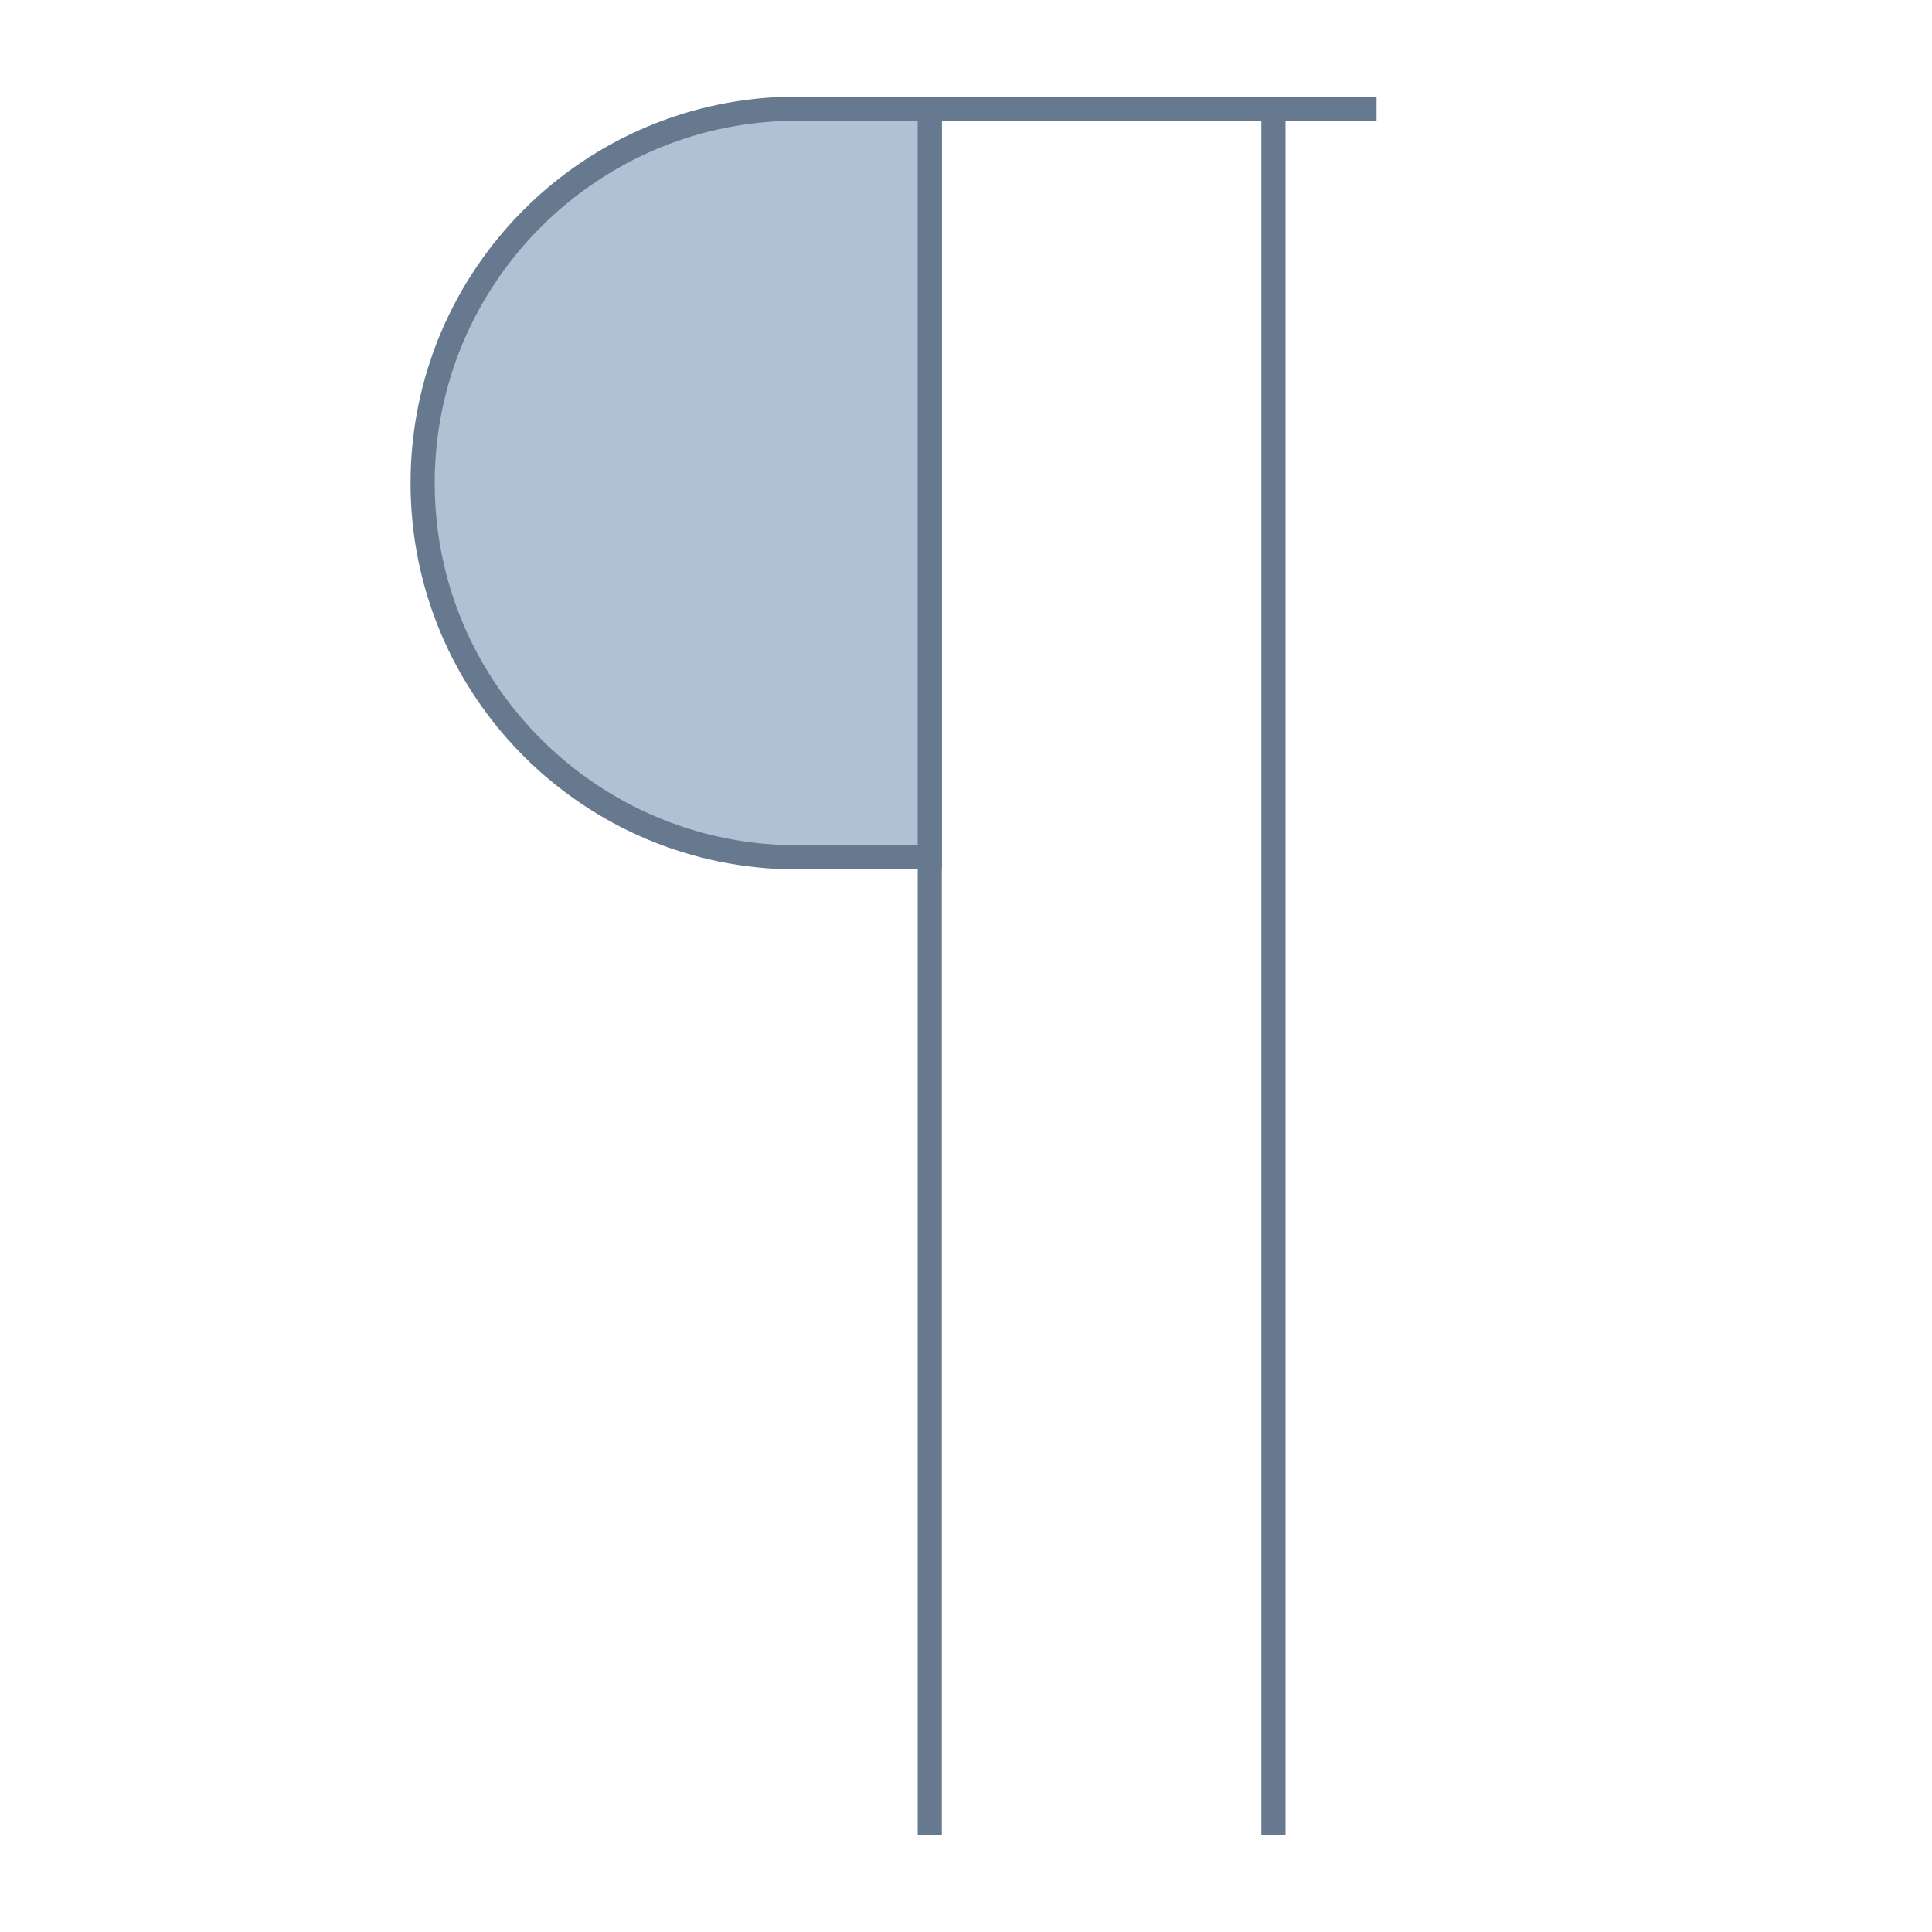 <svg version="1.1" xmlns="http://www.w3.org/2000/svg" xmlns:xlink="http://www.w3.org/1999/xlink" viewBox="0 0 80 80" style="enable-background:new 0 0 80 80;" xml:space="preserve">
    <rect x="52.231" y="4" style="fill:#66798F;" width="1" height="72"></rect>
    <rect x="38" y="4" style="fill:#66798F;" width="1" height="72"></rect>
    <rect x="37" y="4" style="fill:#66798F;" width="20" height="1"></rect>
    <g>
        <path style="fill:#B0C1D4;" d="M33,35.5c-8.547,0-15.5-6.953-15.5-15.5S24.453,4.5,33,4.5h5.5v31H33z"></path>
        <path style="fill:#66798F;" d="M38,5v30h-5c-8.271,0-15-6.729-15-15S24.729,5,33,5H38 M39,4h-6c-8.837,0-16,7.163-16,16s7.163,16,16,16h6V4L39,4z"></path>
    </g>
</svg>